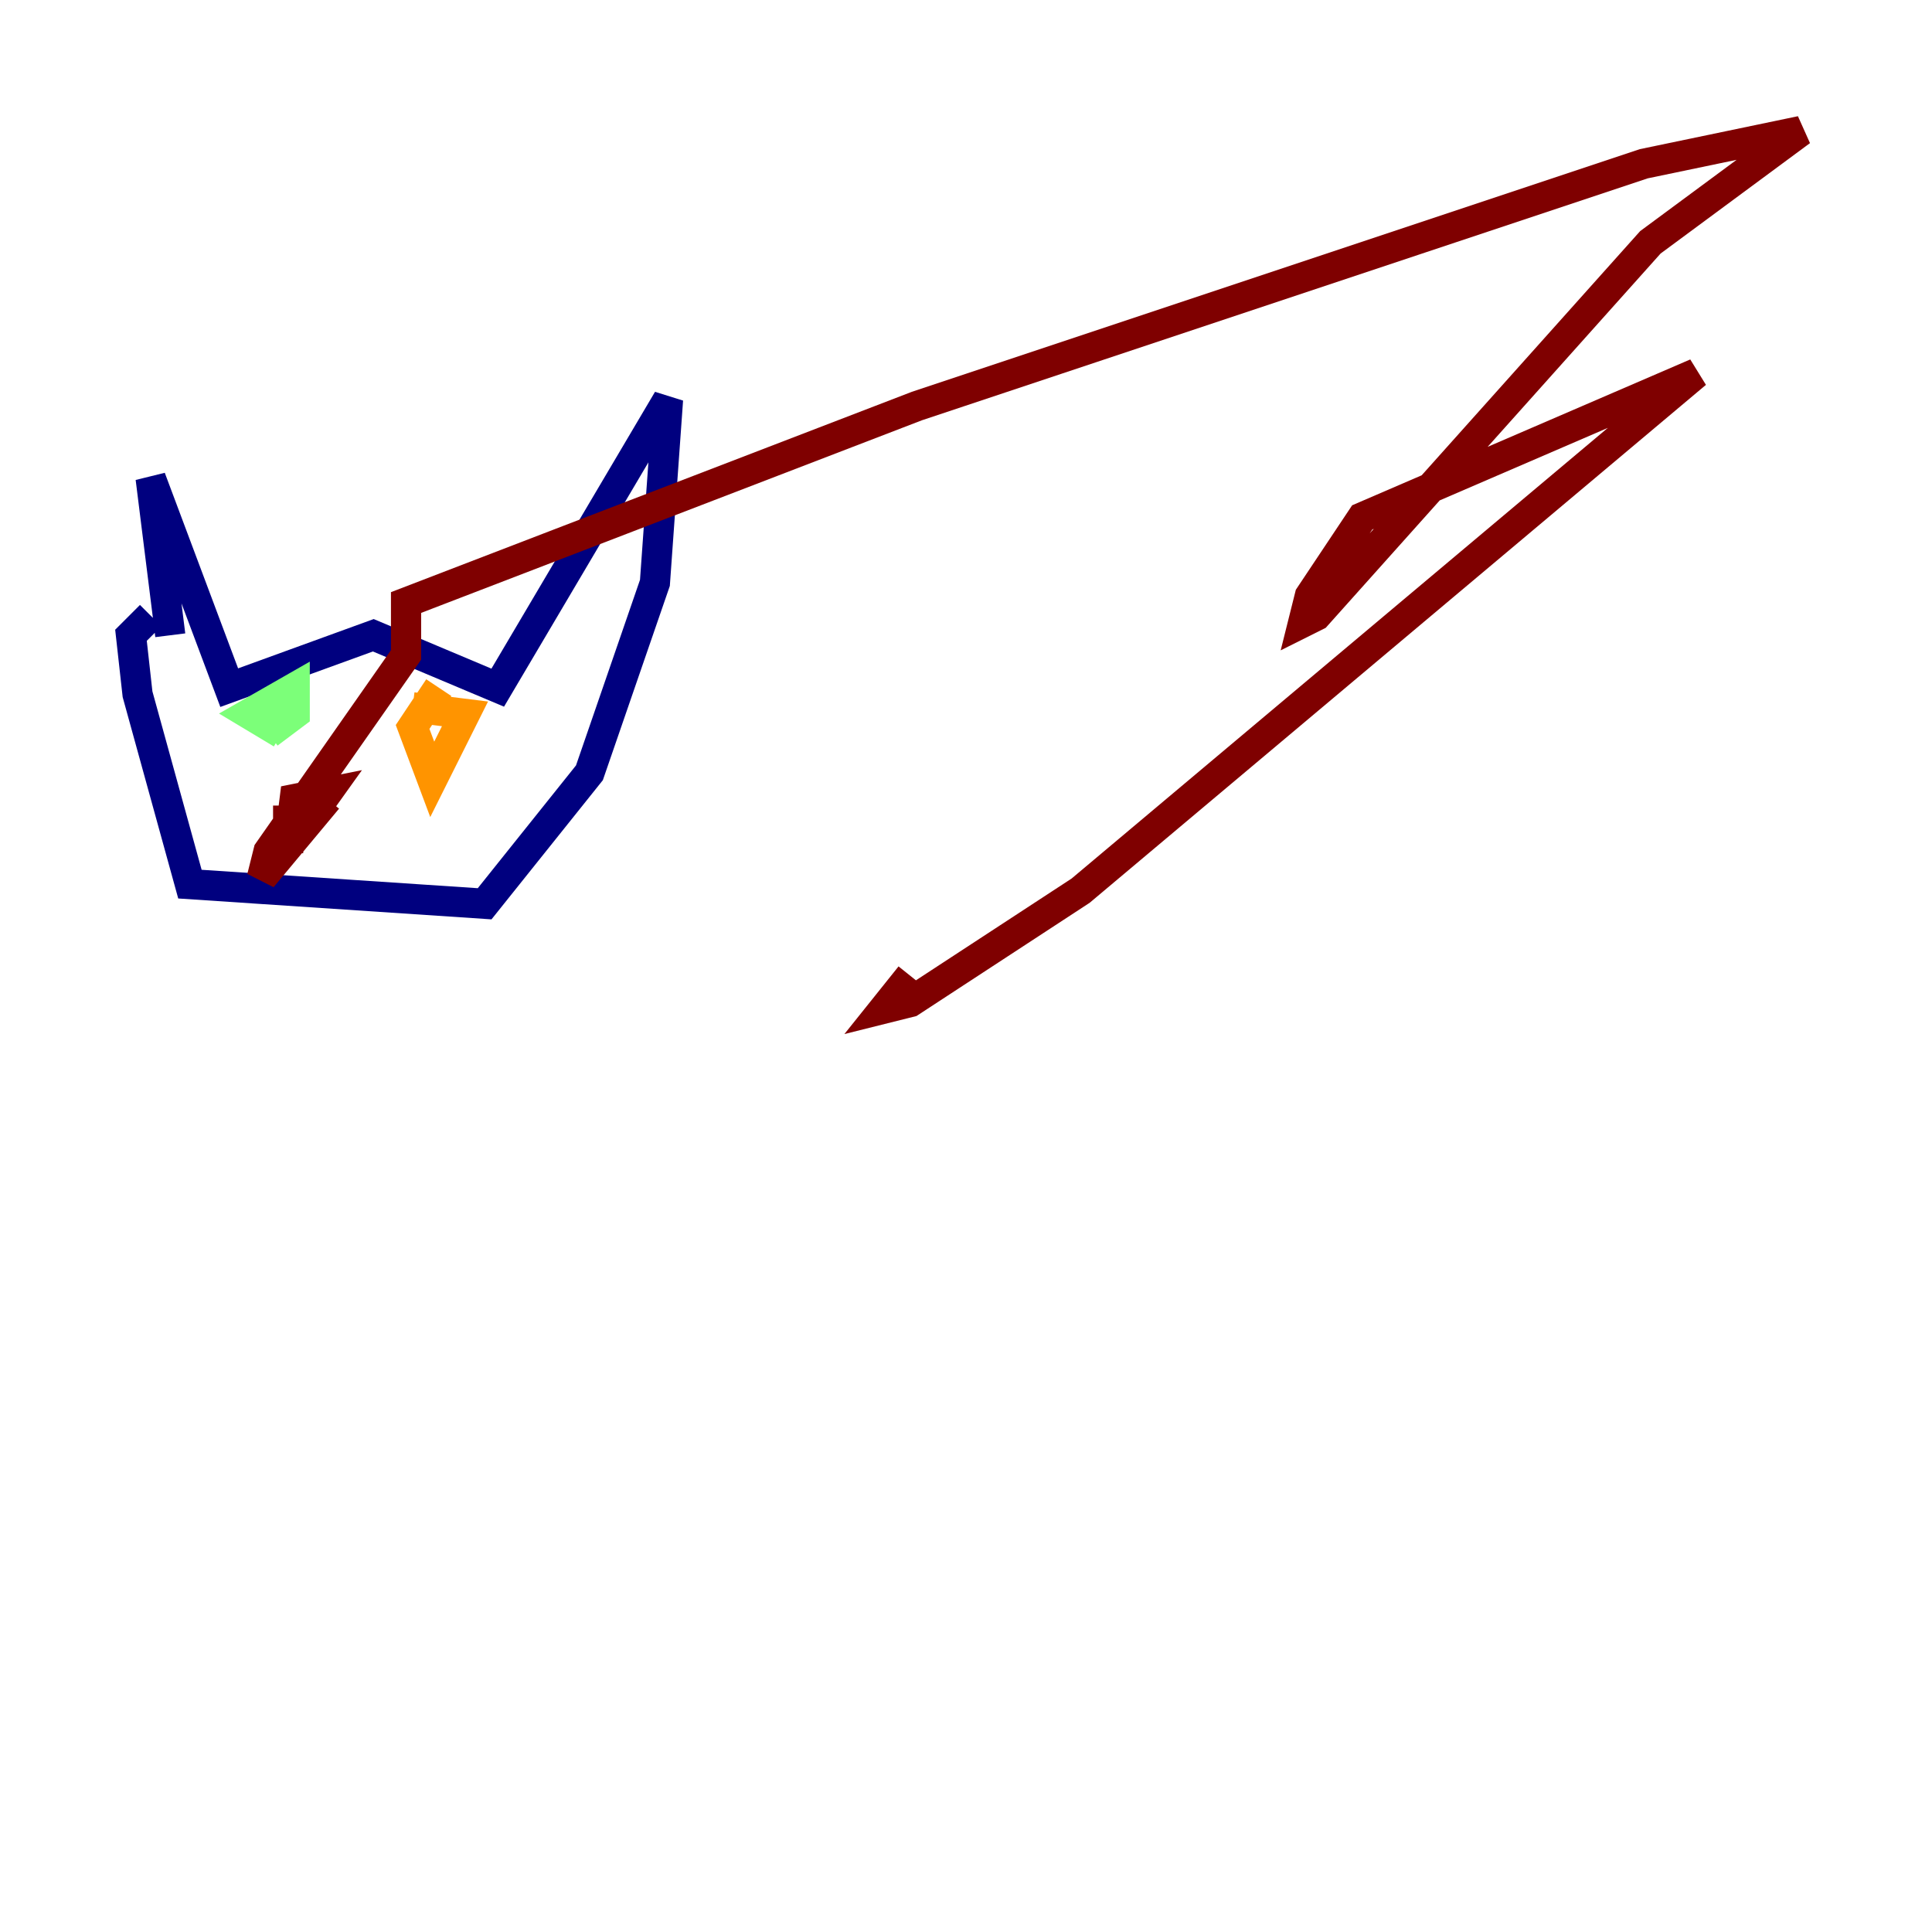 <?xml version="1.0" encoding="utf-8" ?>
<svg baseProfile="tiny" height="128" version="1.2" viewBox="0,0,128,128" width="128" xmlns="http://www.w3.org/2000/svg" xmlns:ev="http://www.w3.org/2001/xml-events" xmlns:xlink="http://www.w3.org/1999/xlink"><defs /><polyline fill="none" points="11.281,42.088 9.98,31.675 15.186,45.559 24.732,42.088 32.976,45.559 44.258,26.468 43.39,38.617 39.051,51.2 32.108,59.878 12.583,58.576 9.112,45.993 8.678,42.088 9.98,40.786" stroke="#00007f" stroke-width="2" /><polyline fill="none" points="18.224,49.464 18.224,49.464" stroke="#0080ff" stroke-width="2" /><polyline fill="none" points="18.658,48.597 16.488,47.295 19.525,45.559 19.525,47.295 17.79,48.597" stroke="#7cff79" stroke-width="2" /><polyline fill="none" points="27.336,46.861 30.807,47.295 28.637,51.634 27.336,48.163 29.071,45.559" stroke="#ff9400" stroke-width="2" /><polyline fill="none" points="19.091,53.37 19.091,56.407 19.525,52.936 21.695,52.502 19.525,55.539 21.695,52.936 17.356,58.142 17.79,56.407 26.902,43.39 26.902,39.919 60.746,26.902 108.909,10.848 119.322,8.678 109.342,16.054 87.214,40.786 86.346,41.22 86.78,39.485 90.251,34.278 112.38,24.732 71.593,59.01 60.312,66.386 58.576,66.82 60.312,64.651" stroke="#7f0000" stroke-width="2" /></svg>